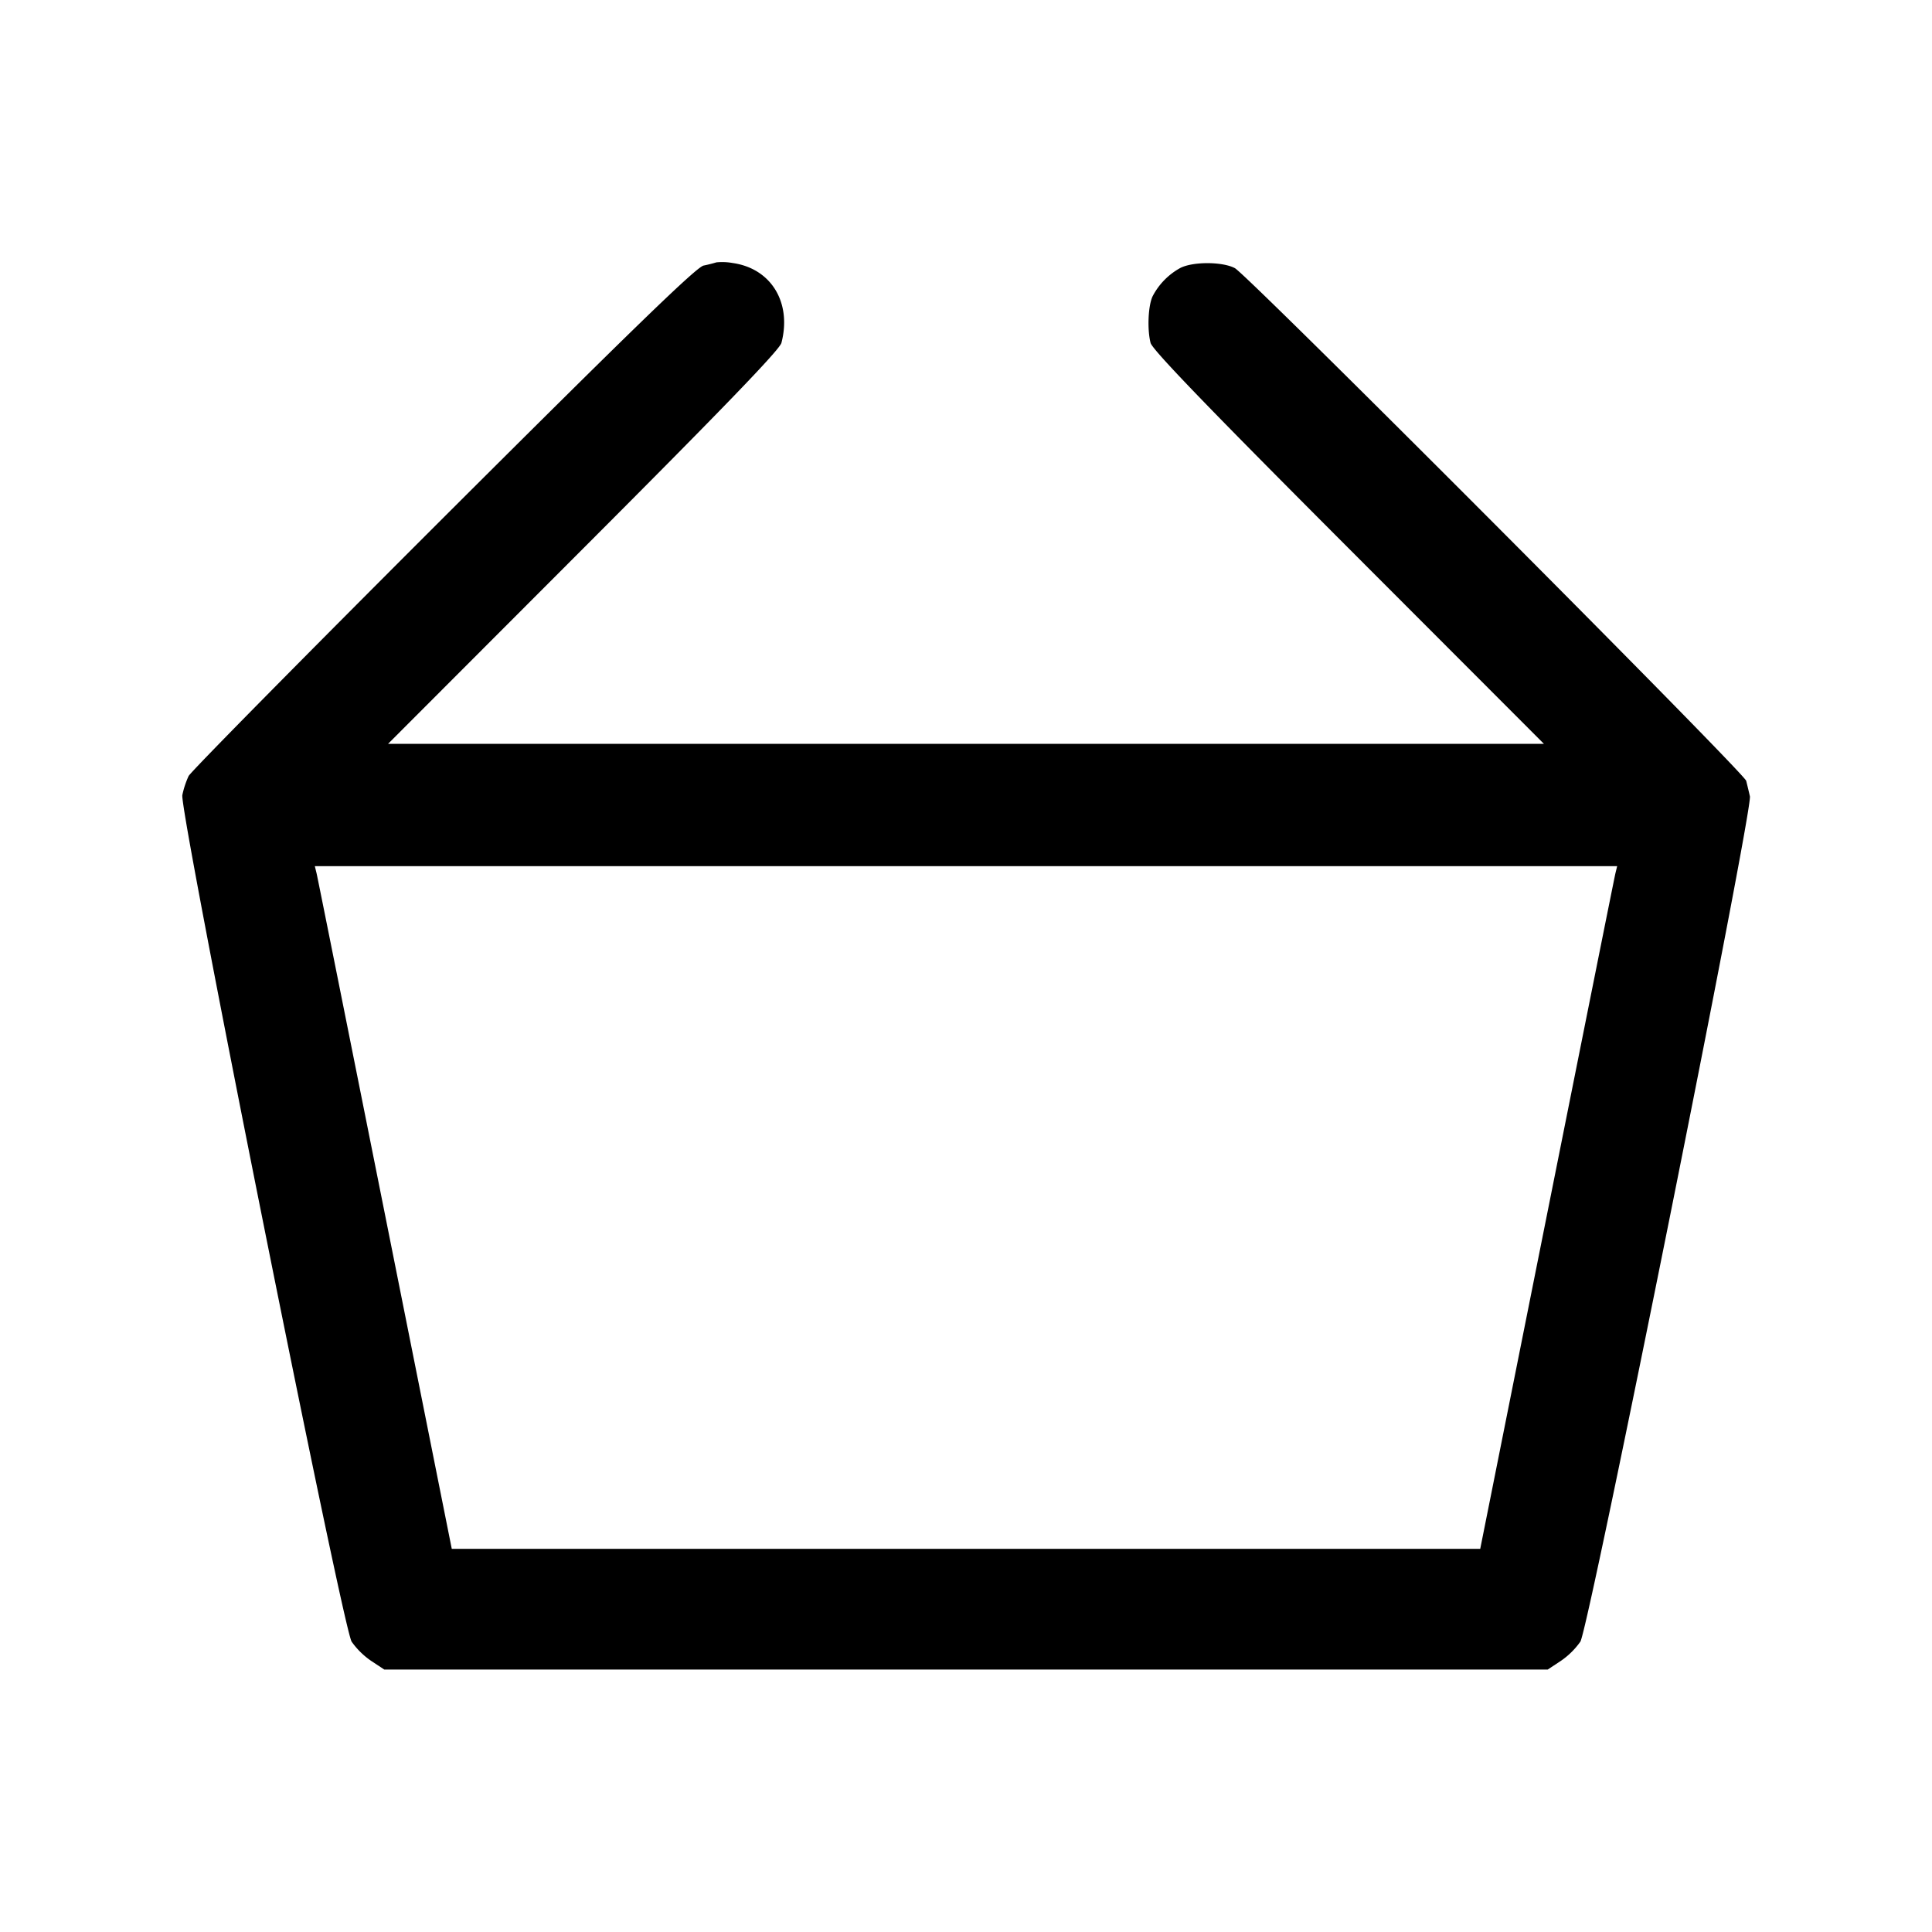 <svg width="24" height="24" fill="none" xmlns="http://www.w3.org/2000/svg"><path d="M8.9 3.259a1.795 1.795 0 0 1-.16.04c-.09.019-.889.794-3.233 3.133-1.712 1.71-3.136 3.153-3.164 3.208a1.117 1.117 0 0 0-.078.237c-.037.198 1.989 10.329 2.103 10.516a.962.962 0 0 0 .244.24l.162.107h14.452l.162-.107a.962.962 0 0 0 .244-.24c.106-.174 2.143-10.331 2.106-10.501a10.131 10.131 0 0 0-.046-.192c-.026-.102-6.191-6.283-6.352-6.369-.154-.082-.524-.083-.68-.001a.847.847 0 0 0-.339.345c-.058.112-.072.414-.028.585.023.086.729.818 2.459 2.55l2.427 2.43H4.821l2.427-2.43c1.73-1.732 2.436-2.464 2.459-2.55.131-.502-.128-.926-.607-.993a.725.725 0 0 0-.2-.008m11.167 7.591c-.012.05-.394 1.958-.85 4.24l-.829 4.15H5.612l-.829-4.15c-.456-2.282-.838-4.19-.85-4.24l-.022-.09h16.178l-.022.09" fill-rule="evenodd" fill="#000"/></svg>